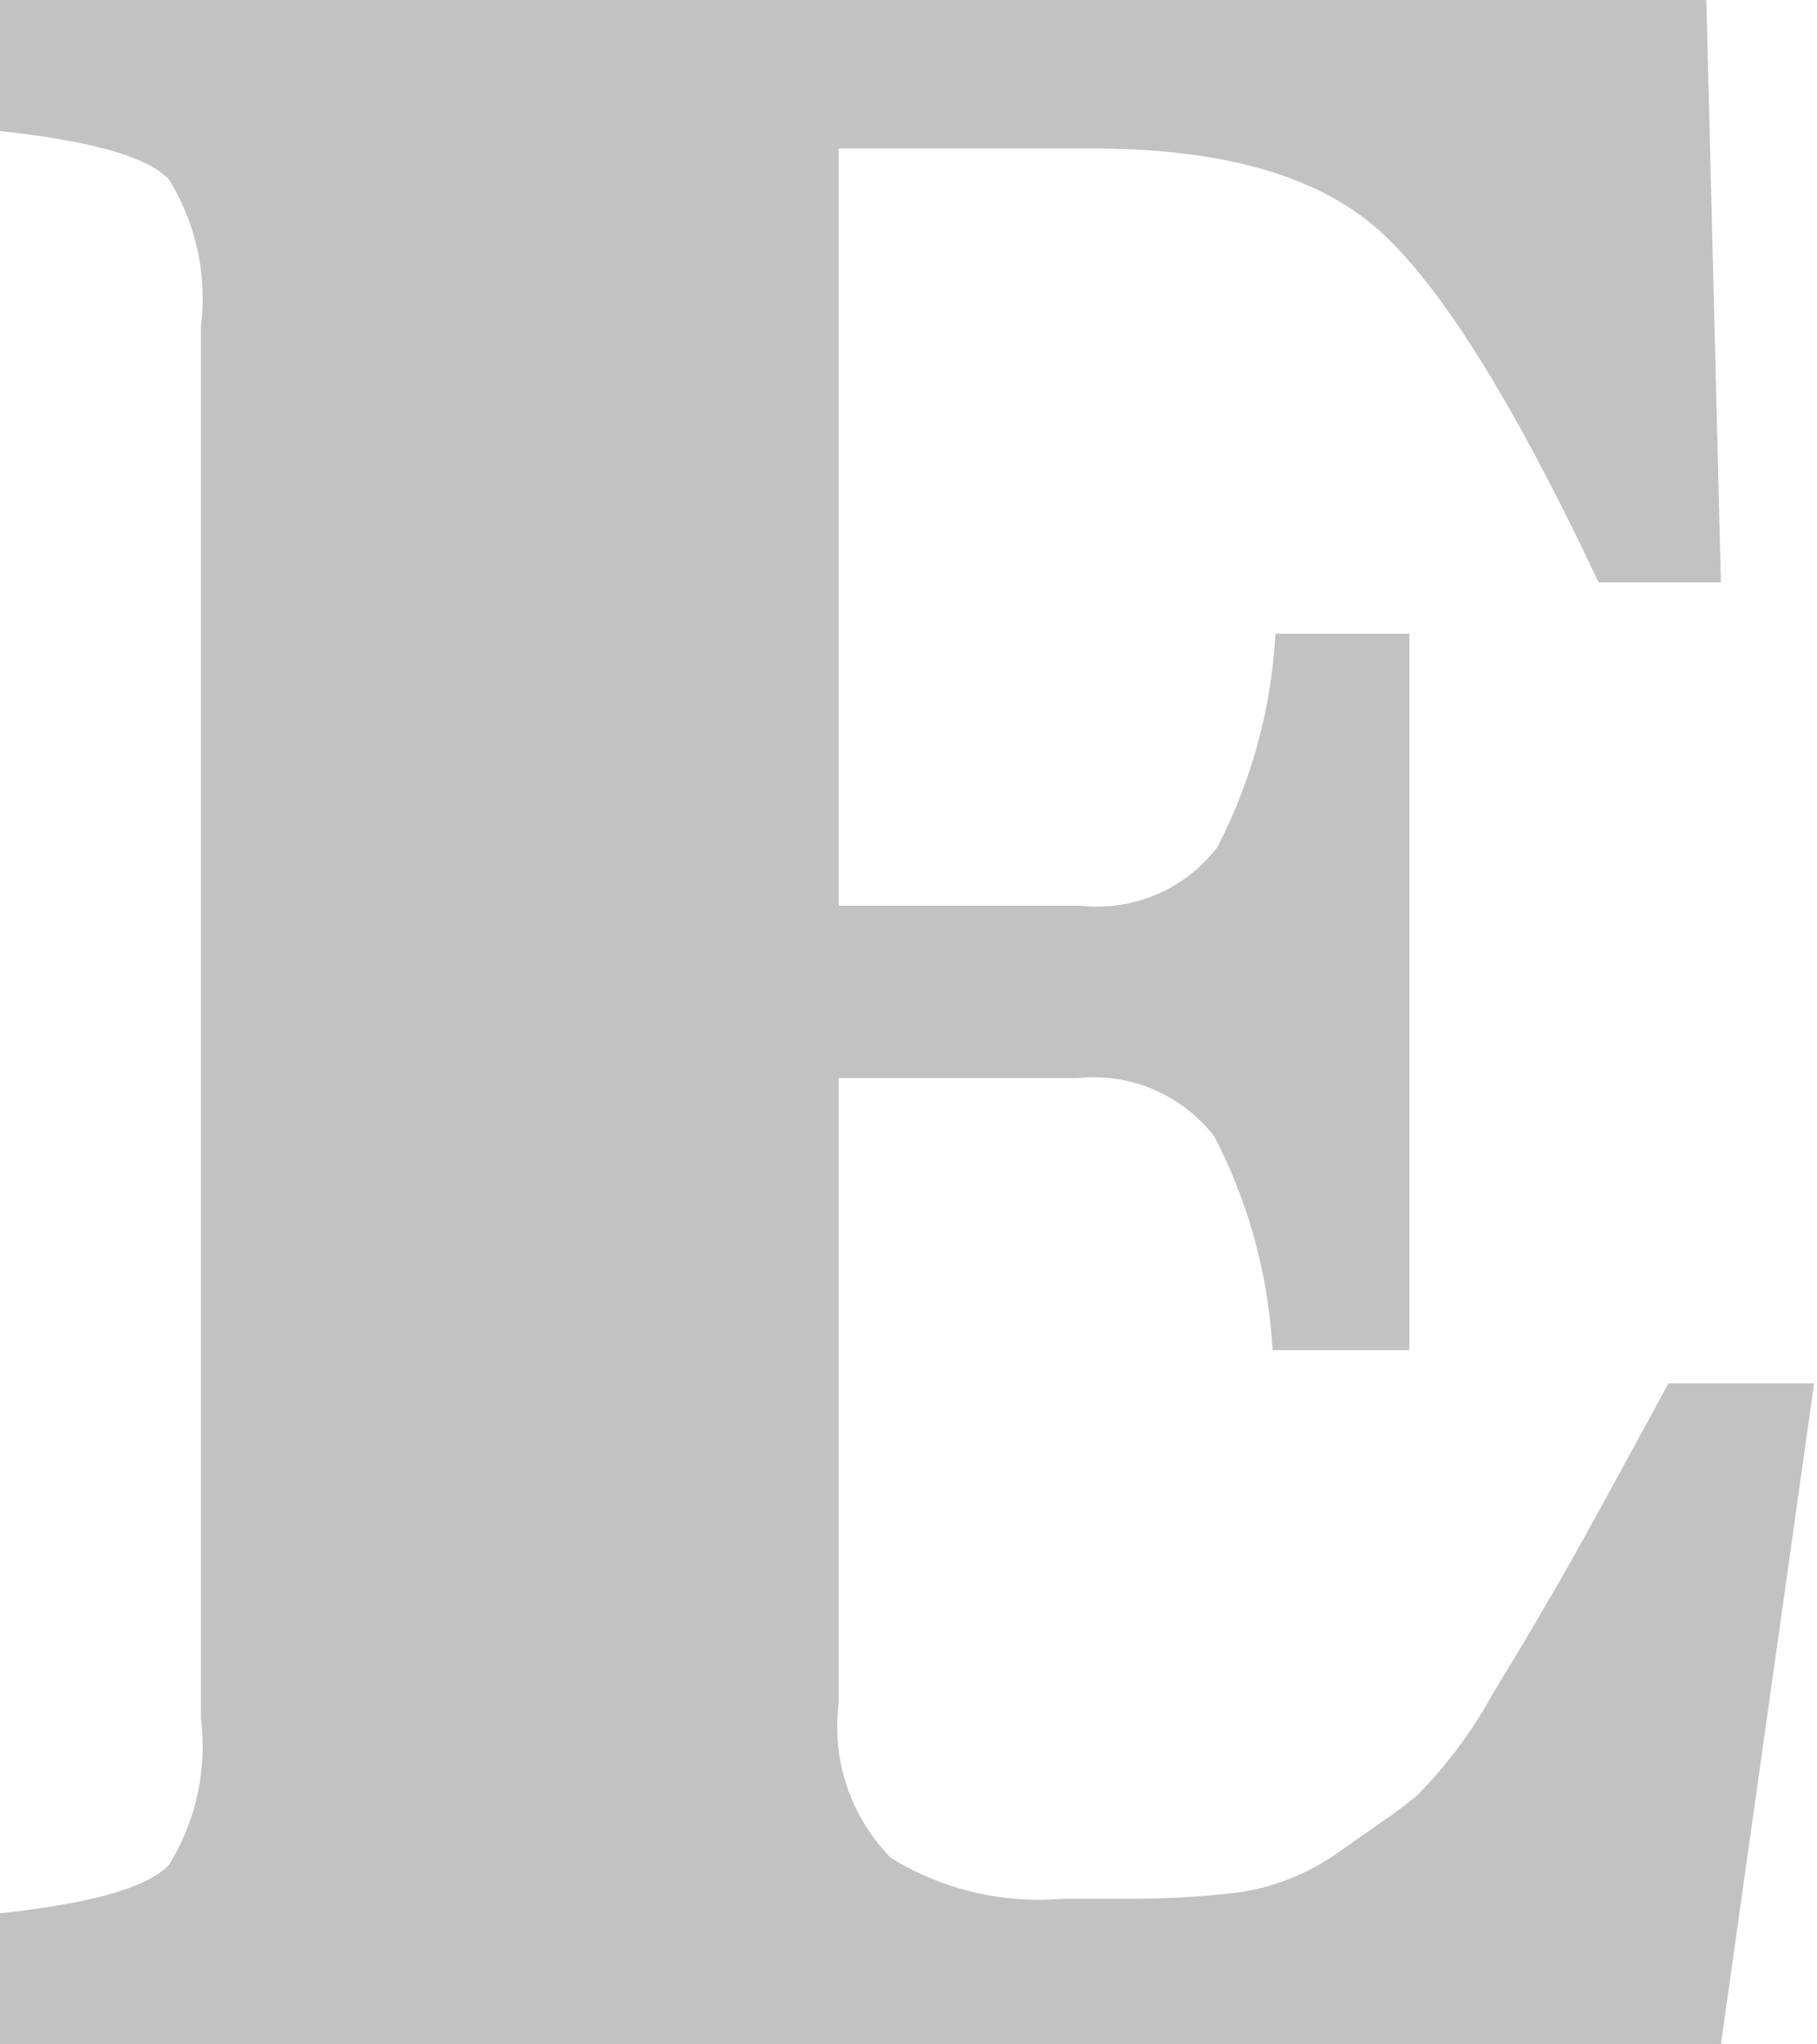 <svg viewBox="0 0 31.2 35.1" xmlns="http://www.w3.org/2000/svg"><path d="m0 35.1v-2.25c1.57-.17 2.53-.44 2.9-.83a3.87 3.87 0 0 0 .55-2.52v-23.9a3.87 3.87 0 0 0 -.55-2.52c-.37-.39-1.33-.66-2.9-.83v-2.25h29.3l.25 10h-2.1q-2.14-4.54-3.72-6t-5-1.45h-4.33v13h4.15a2.6 2.6 0 0 0 2.35-1 9 9 0 0 0 1-3.67h2.3v12.3h-2.35a9 9 0 0 0 -1-3.67 2.62 2.62 0 0 0 -2.35-1h-4.1v10.74a3.21 3.21 0 0 0 .9 2.65 4.83 4.83 0 0 0 2.95.7h1.1a15 15 0 0 0 2-.12 4 4 0 0 0 1.68-.71c.54-.38 1-.69 1.3-.94a7.91 7.91 0 0 0 1.32-1.78c.57-.93 1-1.67 1.3-2.2s.87-1.57 1.7-3.1h2.5l-1.6 11.35z" opacity=".24"/></svg>